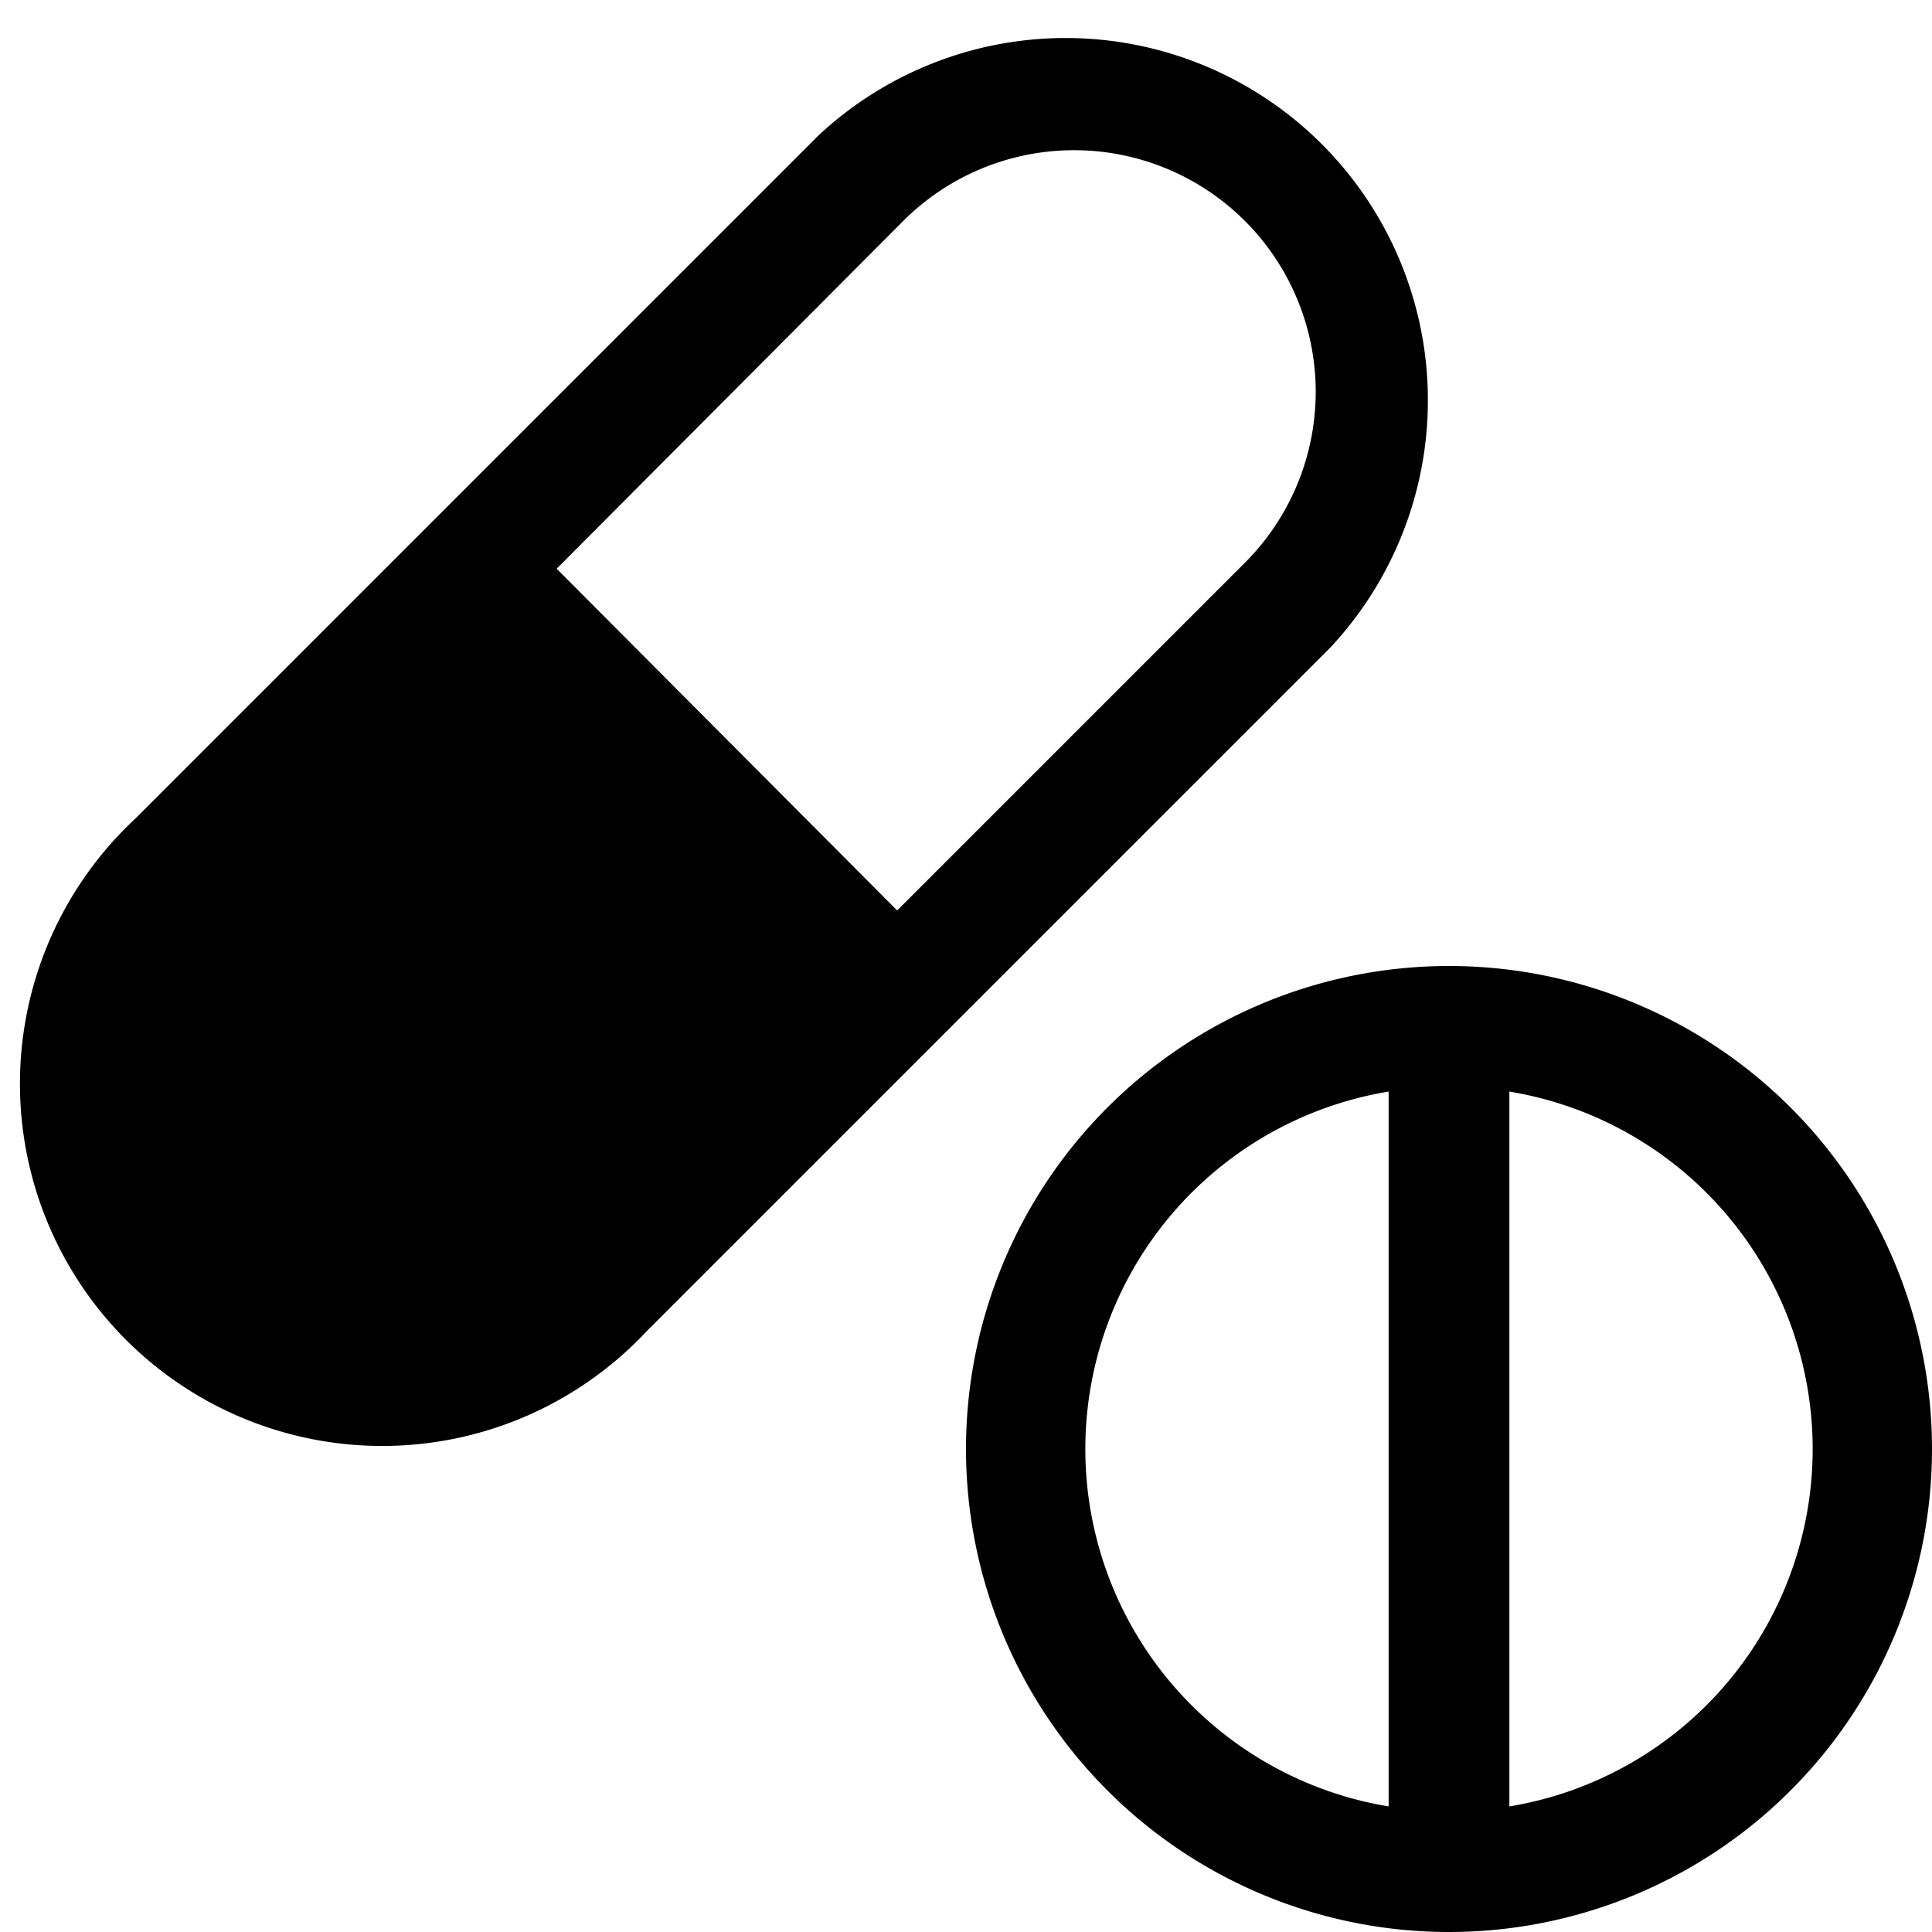 <svg xmlns="http://www.w3.org/2000/svg" width="16" height="16" viewBox="0 0 16 16" id="icon"><path d="M11.02 5.36a3 3 0 0 0-4.24-4.24L1.12 6.78a3 3 0 1 0 4.24 4.24zm-6.41-.65 2.87-2.88a2 2 0 1 1 2.83 2.83L7.43 7.54zM12 8a4 4 0 1 1 0 8 4 4 0 0 1 0-8m-.5 1.04a3 3 0 0 0 0 5.92zm1 5.92a3 3 0 0 0 0-5.92z"/></svg>